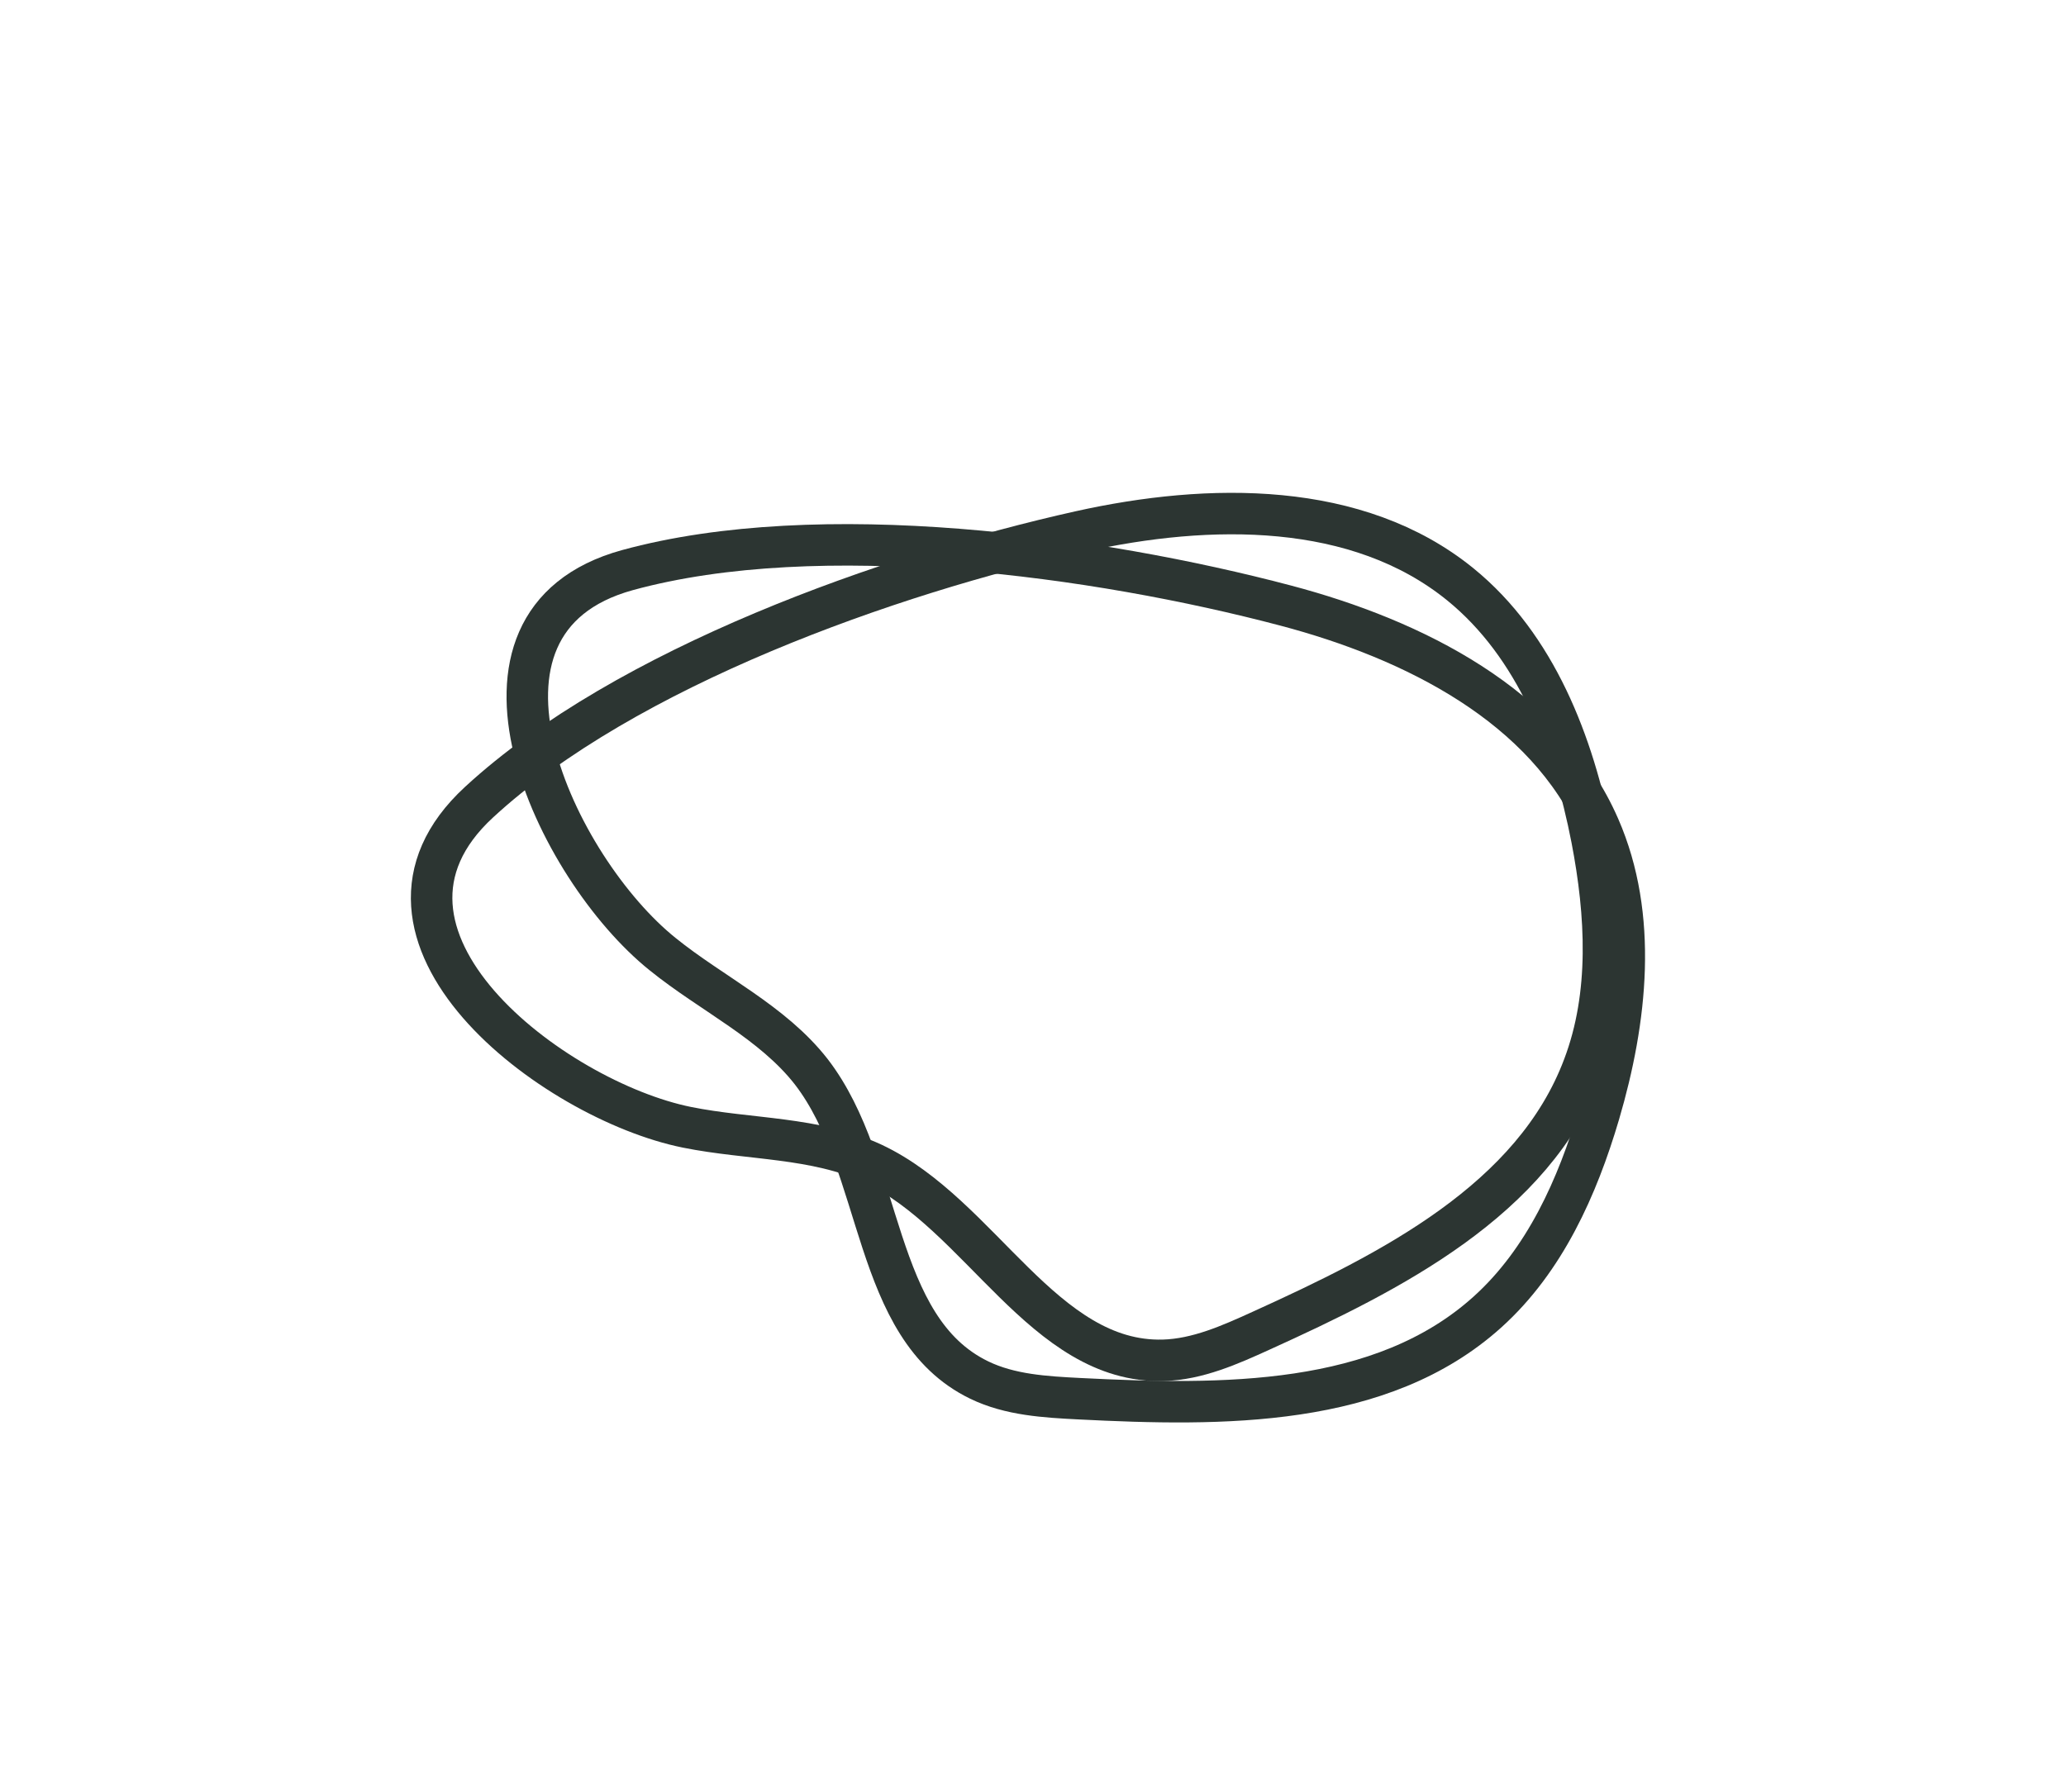 <svg xmlns="http://www.w3.org/2000/svg" viewBox="0 0 249 216"><defs><style>.cls-1{fill:none;stroke:#2C3532;stroke-miterlimit:10;stroke-width:5px;}</style></defs><g><path class="cls-1" d="M130.16,64.08c15.59-3.47,33.45-3.71,45.85,6.37,9.11,7.41,13.61,19.13,15.85,30.67,1.75,9.1,2.29,18.76-1,27.44-6.06,16.12-23.2,24.75-38.89,31.87-3.75,1.71-7.64,3.44-11.76,3.56-14.44.39-22-17.61-35-23.72-6.93-3.23-14.92-2.86-22.41-4.37-16.18-3.27-42.44-23.2-25.06-39.2C75.39,80.42,107.25,69.19,130.16,64.08Z"/><path class="cls-1" d="M154.94,73c15.45,4.08,31.42,12.07,37.8,26.71,4.7,10.77,3.31,23.25,0,34.52-2.62,8.89-6.57,17.72-13.46,23.93-12.79,11.55-32,11.33-49.18,10.46-4.12-.21-8.37-.45-12.08-2.25-13-6.29-11.42-25.72-20.24-37.16-4.67-6-12-9.4-17.9-14.17C67,104.73,52.83,75,75.62,68.73,98.78,62.39,132.24,67,154.94,73Z"/></g></svg>